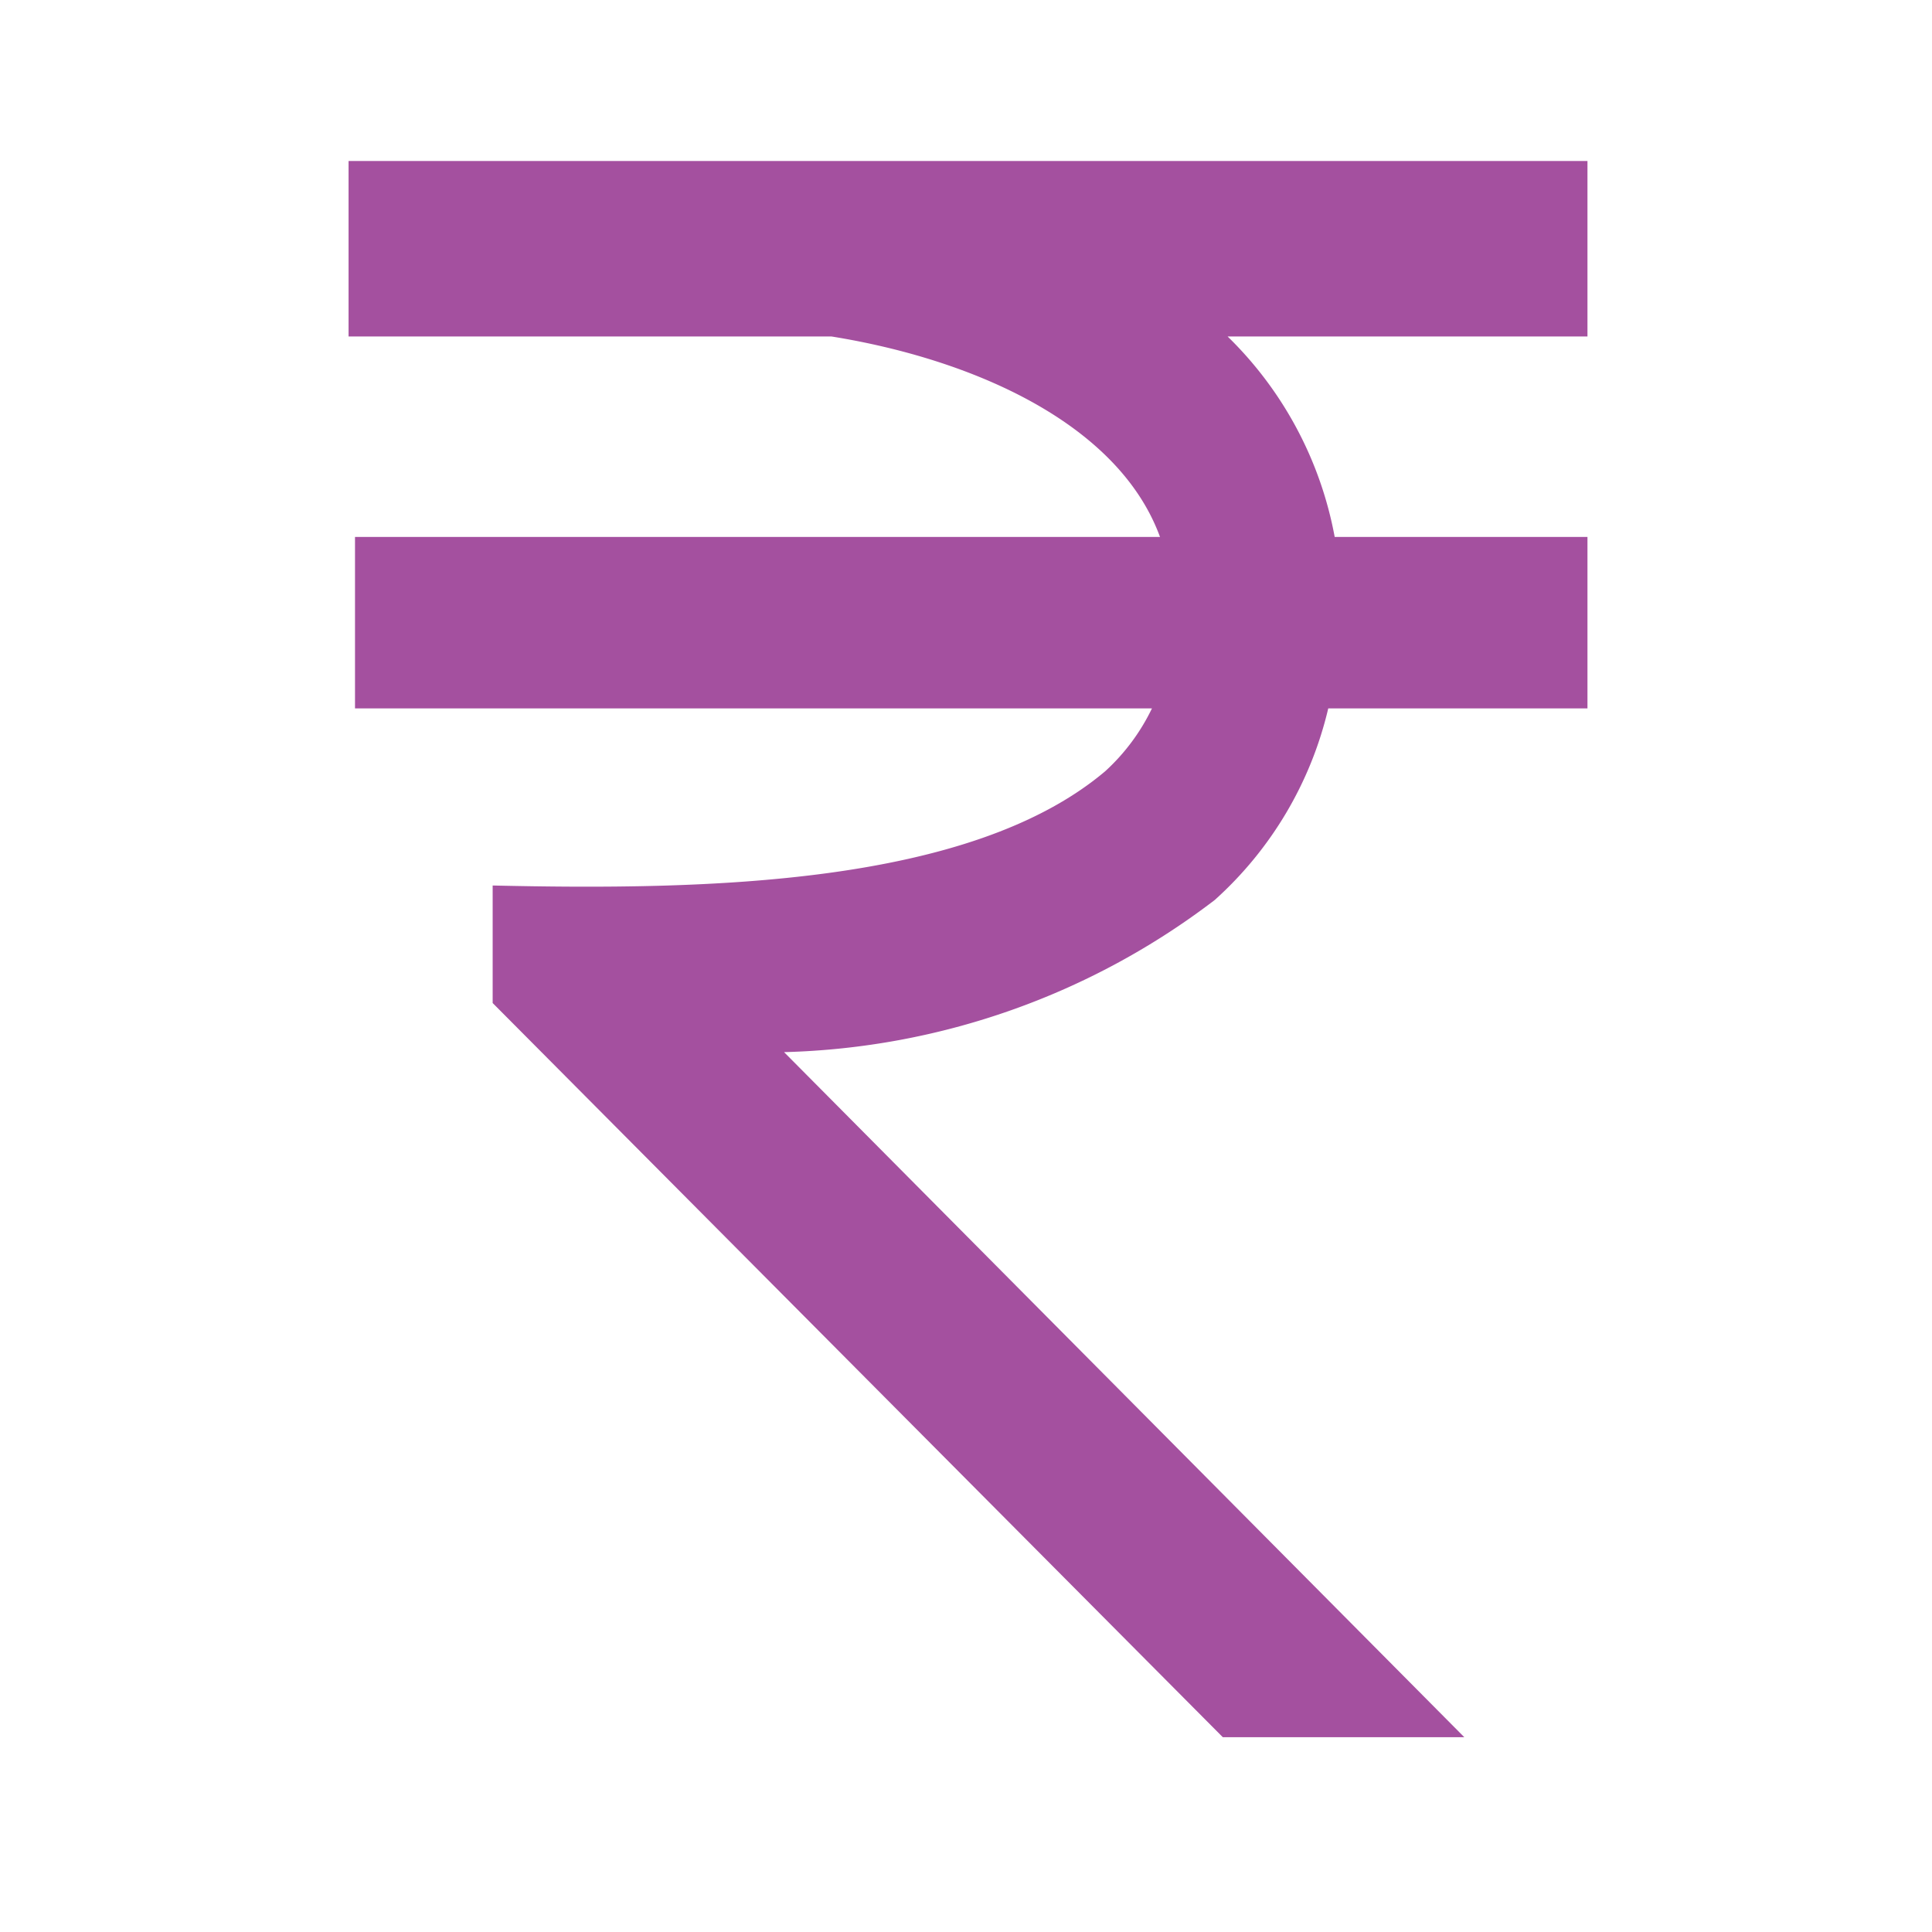 <svg id="Layer_6" data-name="Layer 6" xmlns="http://www.w3.org/2000/svg" viewBox="0 0 24 24"><defs><style>.cls-1{fill:#a4509f;}</style></defs><title>C-rupee</title><path class="cls-1" d="M19.72,2H4.33V4.18h6c1.74.28,3.56,1.07,4.08,2.49h-10V8.8h9.9a2.56,2.56,0,0,1-.58.78C12.05,11,8.77,11.06,6.12,11v1.46l9.07,9.12h3L9.74,13.07a9.2,9.2,0,0,0,5.35-1.89A4.62,4.62,0,0,0,16.5,8.8h3.22V6.67H16.58a4.66,4.66,0,0,0-1.33-2.49h4.47Z"/></svg>
